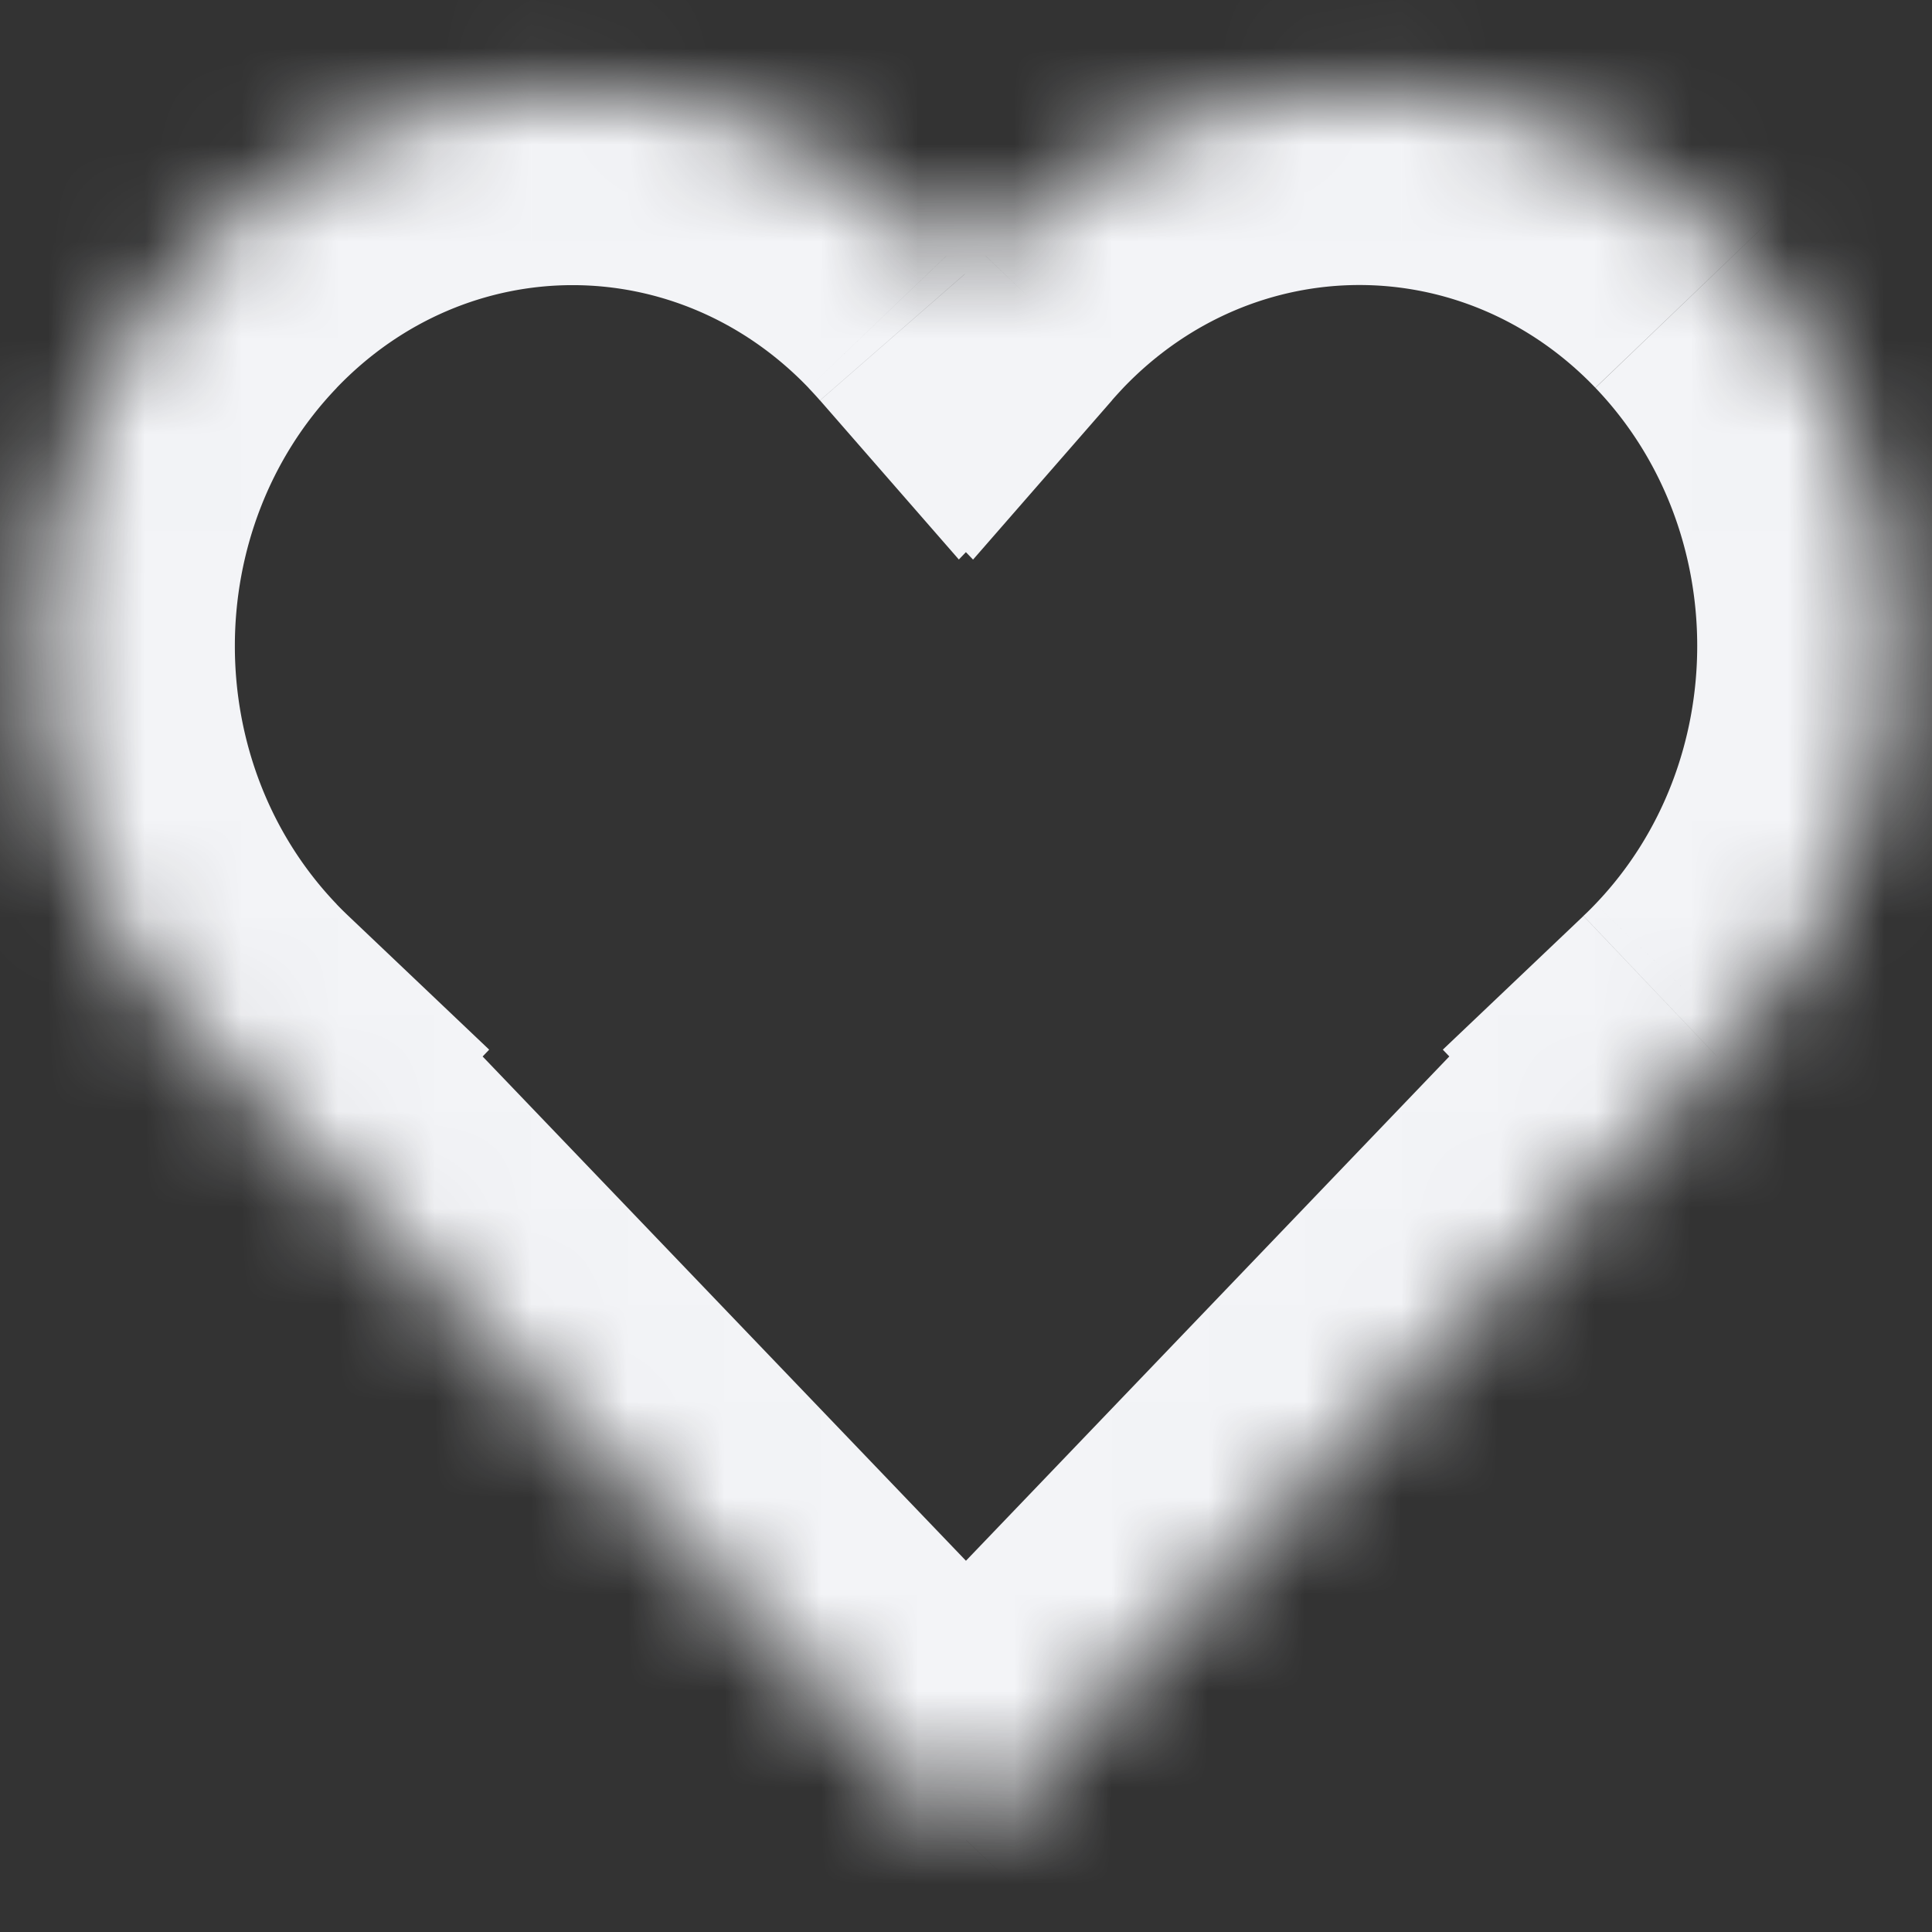 <svg width="20" height="20" fill="none" xmlns="http://www.w3.org/2000/svg">
  <rect width="100%" height="100%" fill="#333333" stroke="none"/>
  <mask id="a" fill="#fff">
    <path fill-rule="evenodd" clip-rule="evenodd" d="M9.815 2.632c.062.065.122.13.18.198L10 2.825l.004.005a5.72 5.72 0 0 1 .181-.198c2.147-2.24 5.628-2.24 7.774 0 2.147 2.24 2.147 5.872 0 8.111a5.705 5.705 0 0 1-.189.189l.004.005L10 19.048l-7.774-8.111.004-.005a5.649 5.649 0 0 1-.19-.189c-2.146-2.24-2.146-5.871 0-8.111 2.147-2.24 5.628-2.24 7.775 0Z" />
  </mask>
  <path d="M9.996 2.83 8.489 4.145l1.437 1.647 1.514-1.579L9.996 2.83Zm-.181-.198L8.37 4.016l1.444-1.384Zm.185.193 1.444-1.384L10-.065 8.556 1.44 10 2.825Zm.004.005L8.56 4.213l1.513 1.58 1.438-1.648-1.507-1.315Zm.181-.198 1.444 1.384-1.444-1.384Zm7.774 0 1.444-1.384-1.444 1.384Zm0 8.111 1.444 1.384-1.444-1.384Zm-.189.189-1.378-1.45-1.456 1.384 1.39 1.45 1.444-1.384Zm.004.005 1.444 1.383 1.327-1.384-1.327-1.383-1.444 1.384ZM10 19.048l-1.444 1.384L10 21.938l1.444-1.506L10 19.048Zm-7.774-8.111L.782 9.553l-1.327 1.384L.782 12.32l1.444-1.383Zm.004-.005 1.444 1.384 1.39-1.45-1.457-1.384-1.377 1.45Zm-.19-.189L.598 12.127l1.444-1.384Zm0-8.111 1.444 1.384-1.443-1.384Zm9.463-1.117c-.08-.09-.16-.18-.244-.267L8.37 4.016c.04.042.08.085.118.129l3.014-2.63ZM8.556 1.44l-.004.005 2.888 2.767.004-.004L8.556 1.44Zm2.892.005-.004-.005L8.556 4.21l.004.004 2.888-2.767Zm.063 2.699c.038-.044.078-.087.118-.13L8.741 1.249a7.725 7.725 0 0 0-.244.267l3.014 2.63Zm.118-.13c1.36-1.418 3.527-1.418 4.886 0l2.888-2.767a7.337 7.337 0 0 0-10.662 0l2.888 2.768Zm4.886 0c1.406 1.467 1.406 3.878 0 5.345l2.888 2.767c2.889-3.013 2.889-7.865 0-10.879l-2.887 2.768Zm0 5.345c-.04.042-.081.083-.123.122l2.755 2.9a7.78 7.78 0 0 0 .256-.255L16.516 9.36Zm2.703.193-.004-.005-2.888 2.768.005.005 2.887-2.768Zm-7.774 10.879 7.774-8.112-2.888-2.767-7.774 8.111 2.888 2.768ZM.782 12.32l7.774 8.112 2.888-2.768L3.67 9.553.782 12.32Zm.004-2.772-.004.005L3.67 12.32l.004-.004L.786 9.548Zm-.19 2.58c.084.087.17.171.257.254l2.754-2.9a3.703 3.703 0 0 1-.123-.122L.597 12.127Zm0-10.88c-2.888 3.014-2.888 7.866 0 10.88L3.485 9.36c-1.405-1.467-1.405-3.878 0-5.344L.597 1.248Zm10.663 0a7.337 7.337 0 0 0-10.662 0l2.887 2.768c1.36-1.419 3.527-1.419 4.887 0l2.888-2.768Z" fill="#F3F4F7" mask="url(#a)" />
</svg>